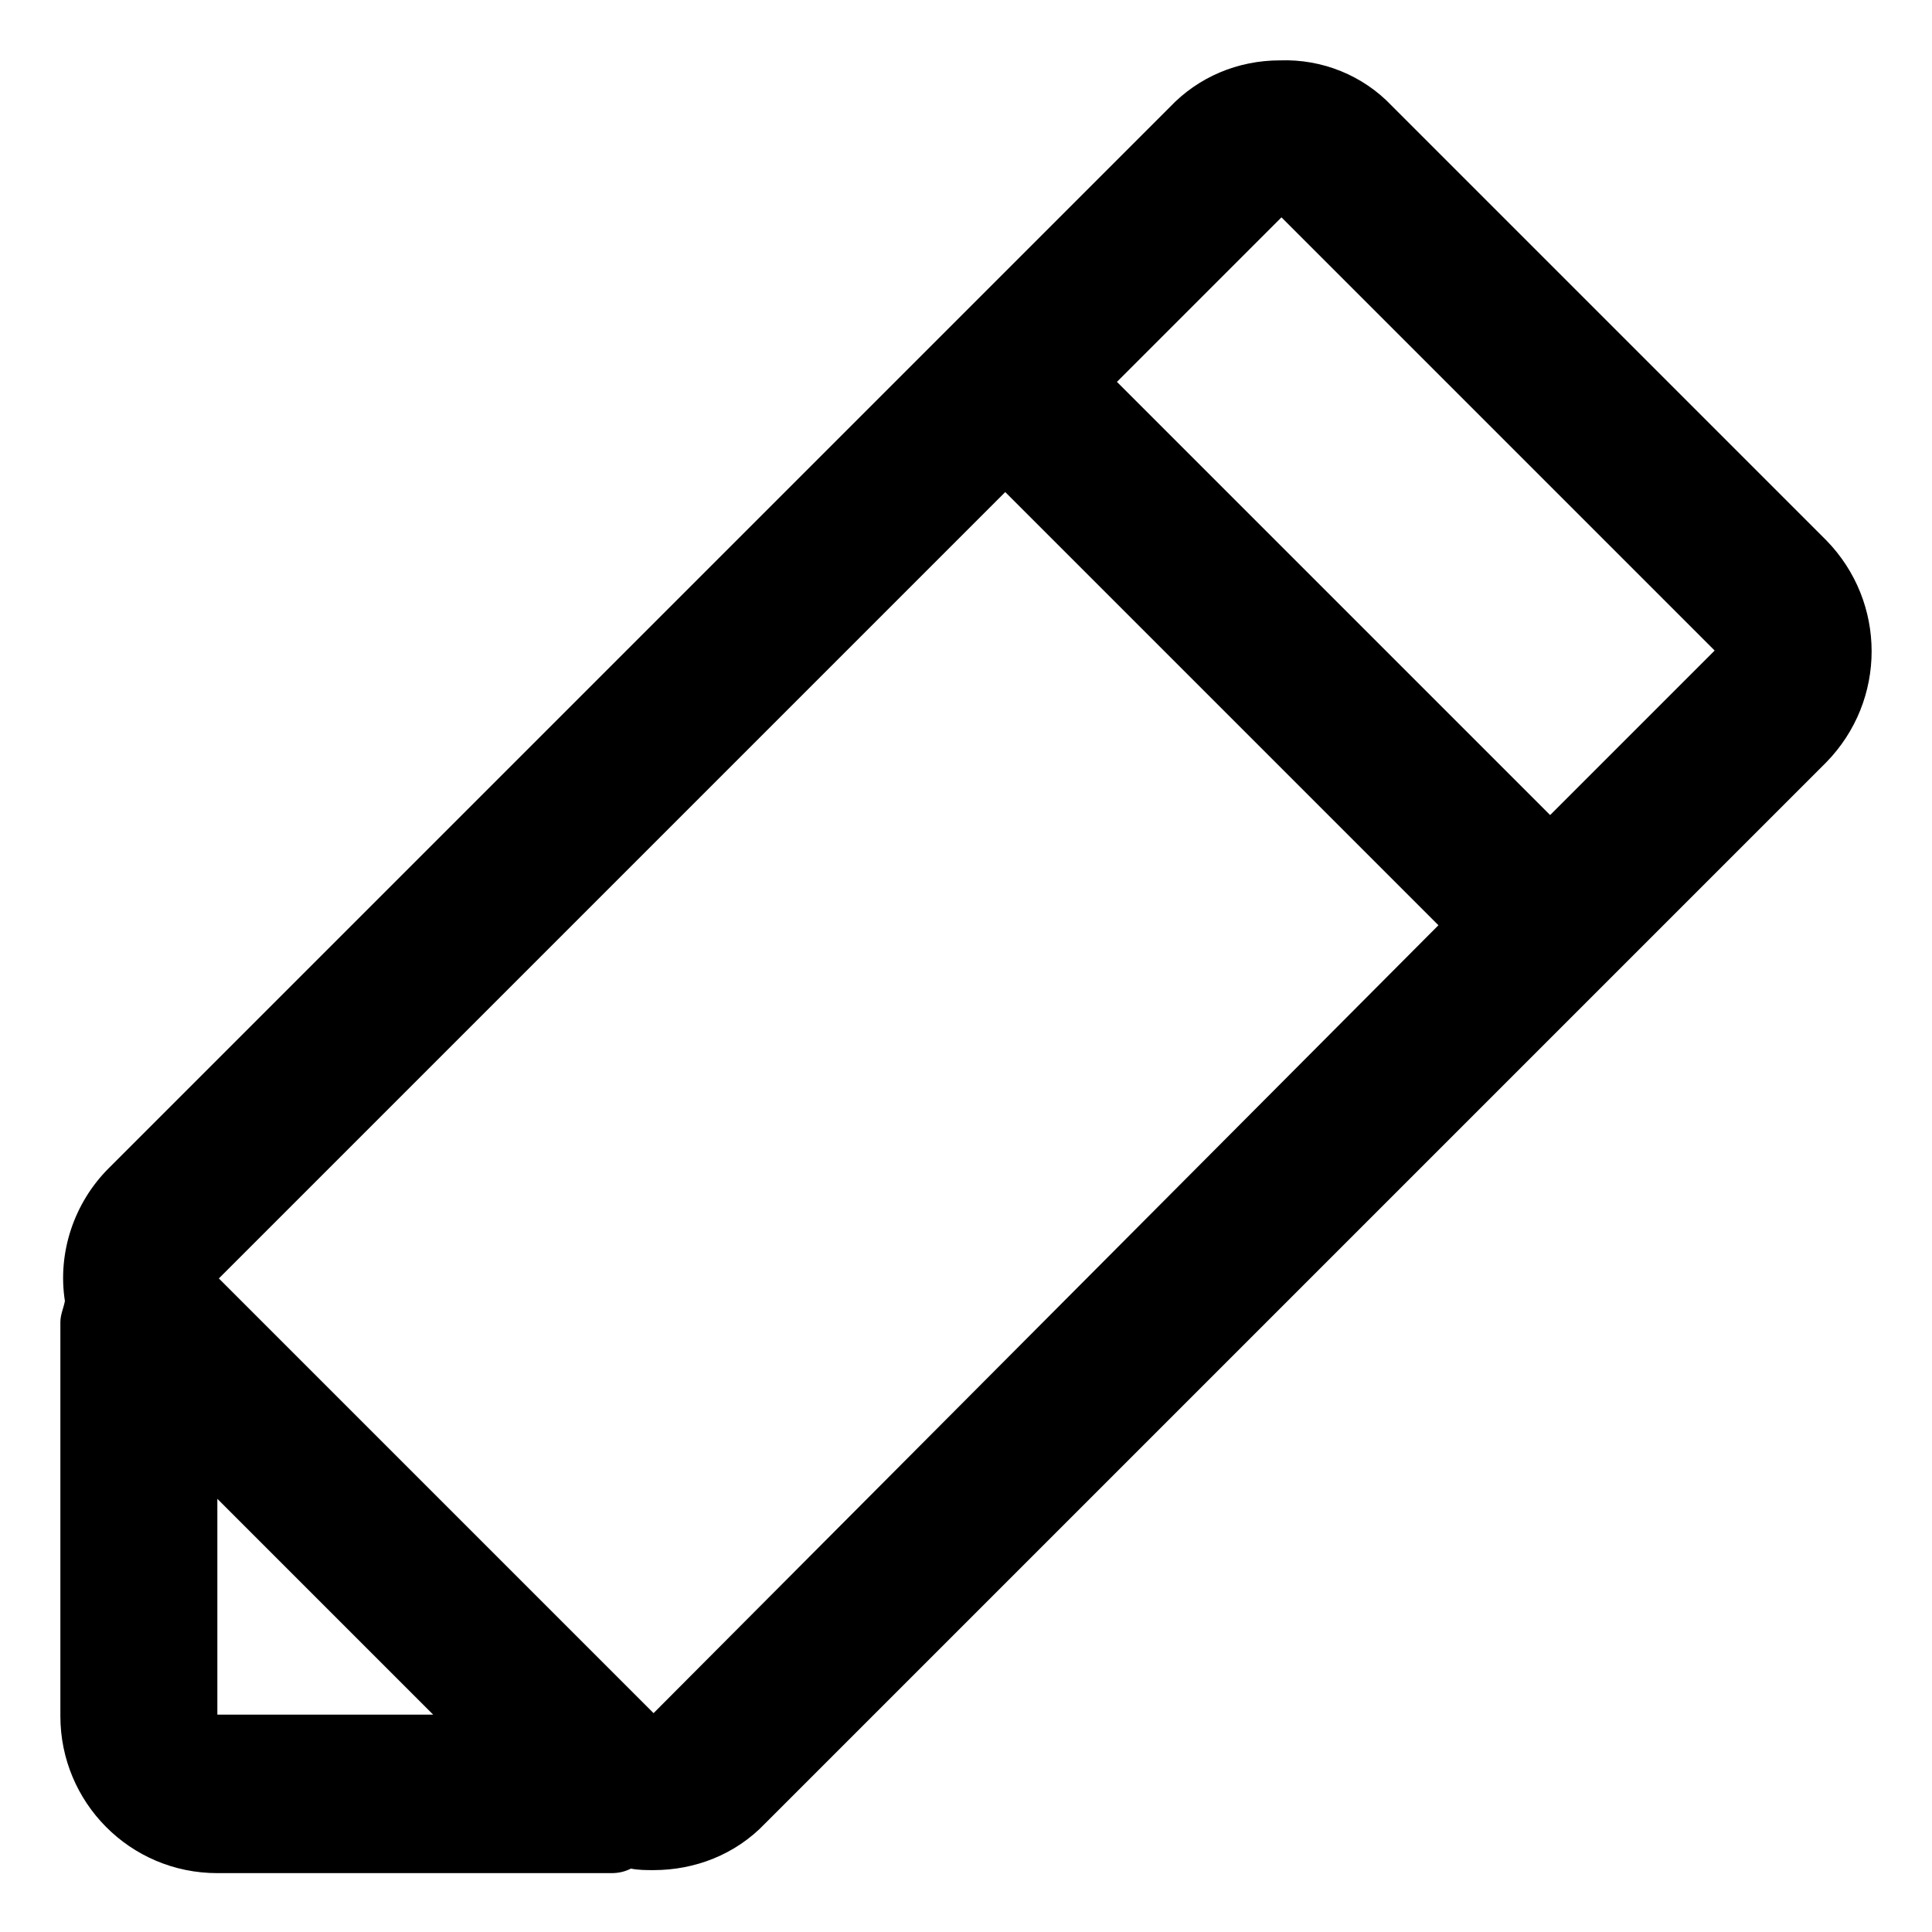 <?xml version="1.0" encoding="utf-8"?>
<!-- Generator: Adobe Illustrator 21.0.0, SVG Export Plug-In . SVG Version: 6.00 Build 0)  -->
<svg version="1.1" id="图层_1" xmlns="http://www.w3.org/2000/svg" xmlns:xlink="http://www.w3.org/1999/xlink" x="0px" y="0px"
	 viewBox="0 0 128 128" style="enable-background:new 0 0 128 128;" xml:space="preserve">
<path d="M102.7,54L74,25.3l10.9-10.9l28.7,28.7C113.6,43.1,102.7,54,102.7,54z M43.3,113.5L14.5,84.7l0,0l52.1-52.1l28.7,28.7
	L43.3,113.5L43.3,113.5z M14.4,113.6V99.3l14.3,14.3L14.4,113.6L14.4,113.6z M121,35.8L92.2,7c-1.9-2-4.6-3.1-7.4-3
	c-2.8,0-5.4,1.1-7.3,3.1L7.2,77.4c-2.3,2.3-3.4,5.6-2.9,8.8C4.2,86.7,4,87.1,4,87.6v26.1c0,5.7,4.6,10.4,10.4,10.4h26.1
	c0.5,0,0.9-0.1,1.3-0.3c0.5,0.1,1,0.1,1.5,0.1c2.7,0,5.4-1,7.4-3.1l70.3-70.3C125,46.4,125,39.9,121,35.8L121,35.8z"/>
</svg>
